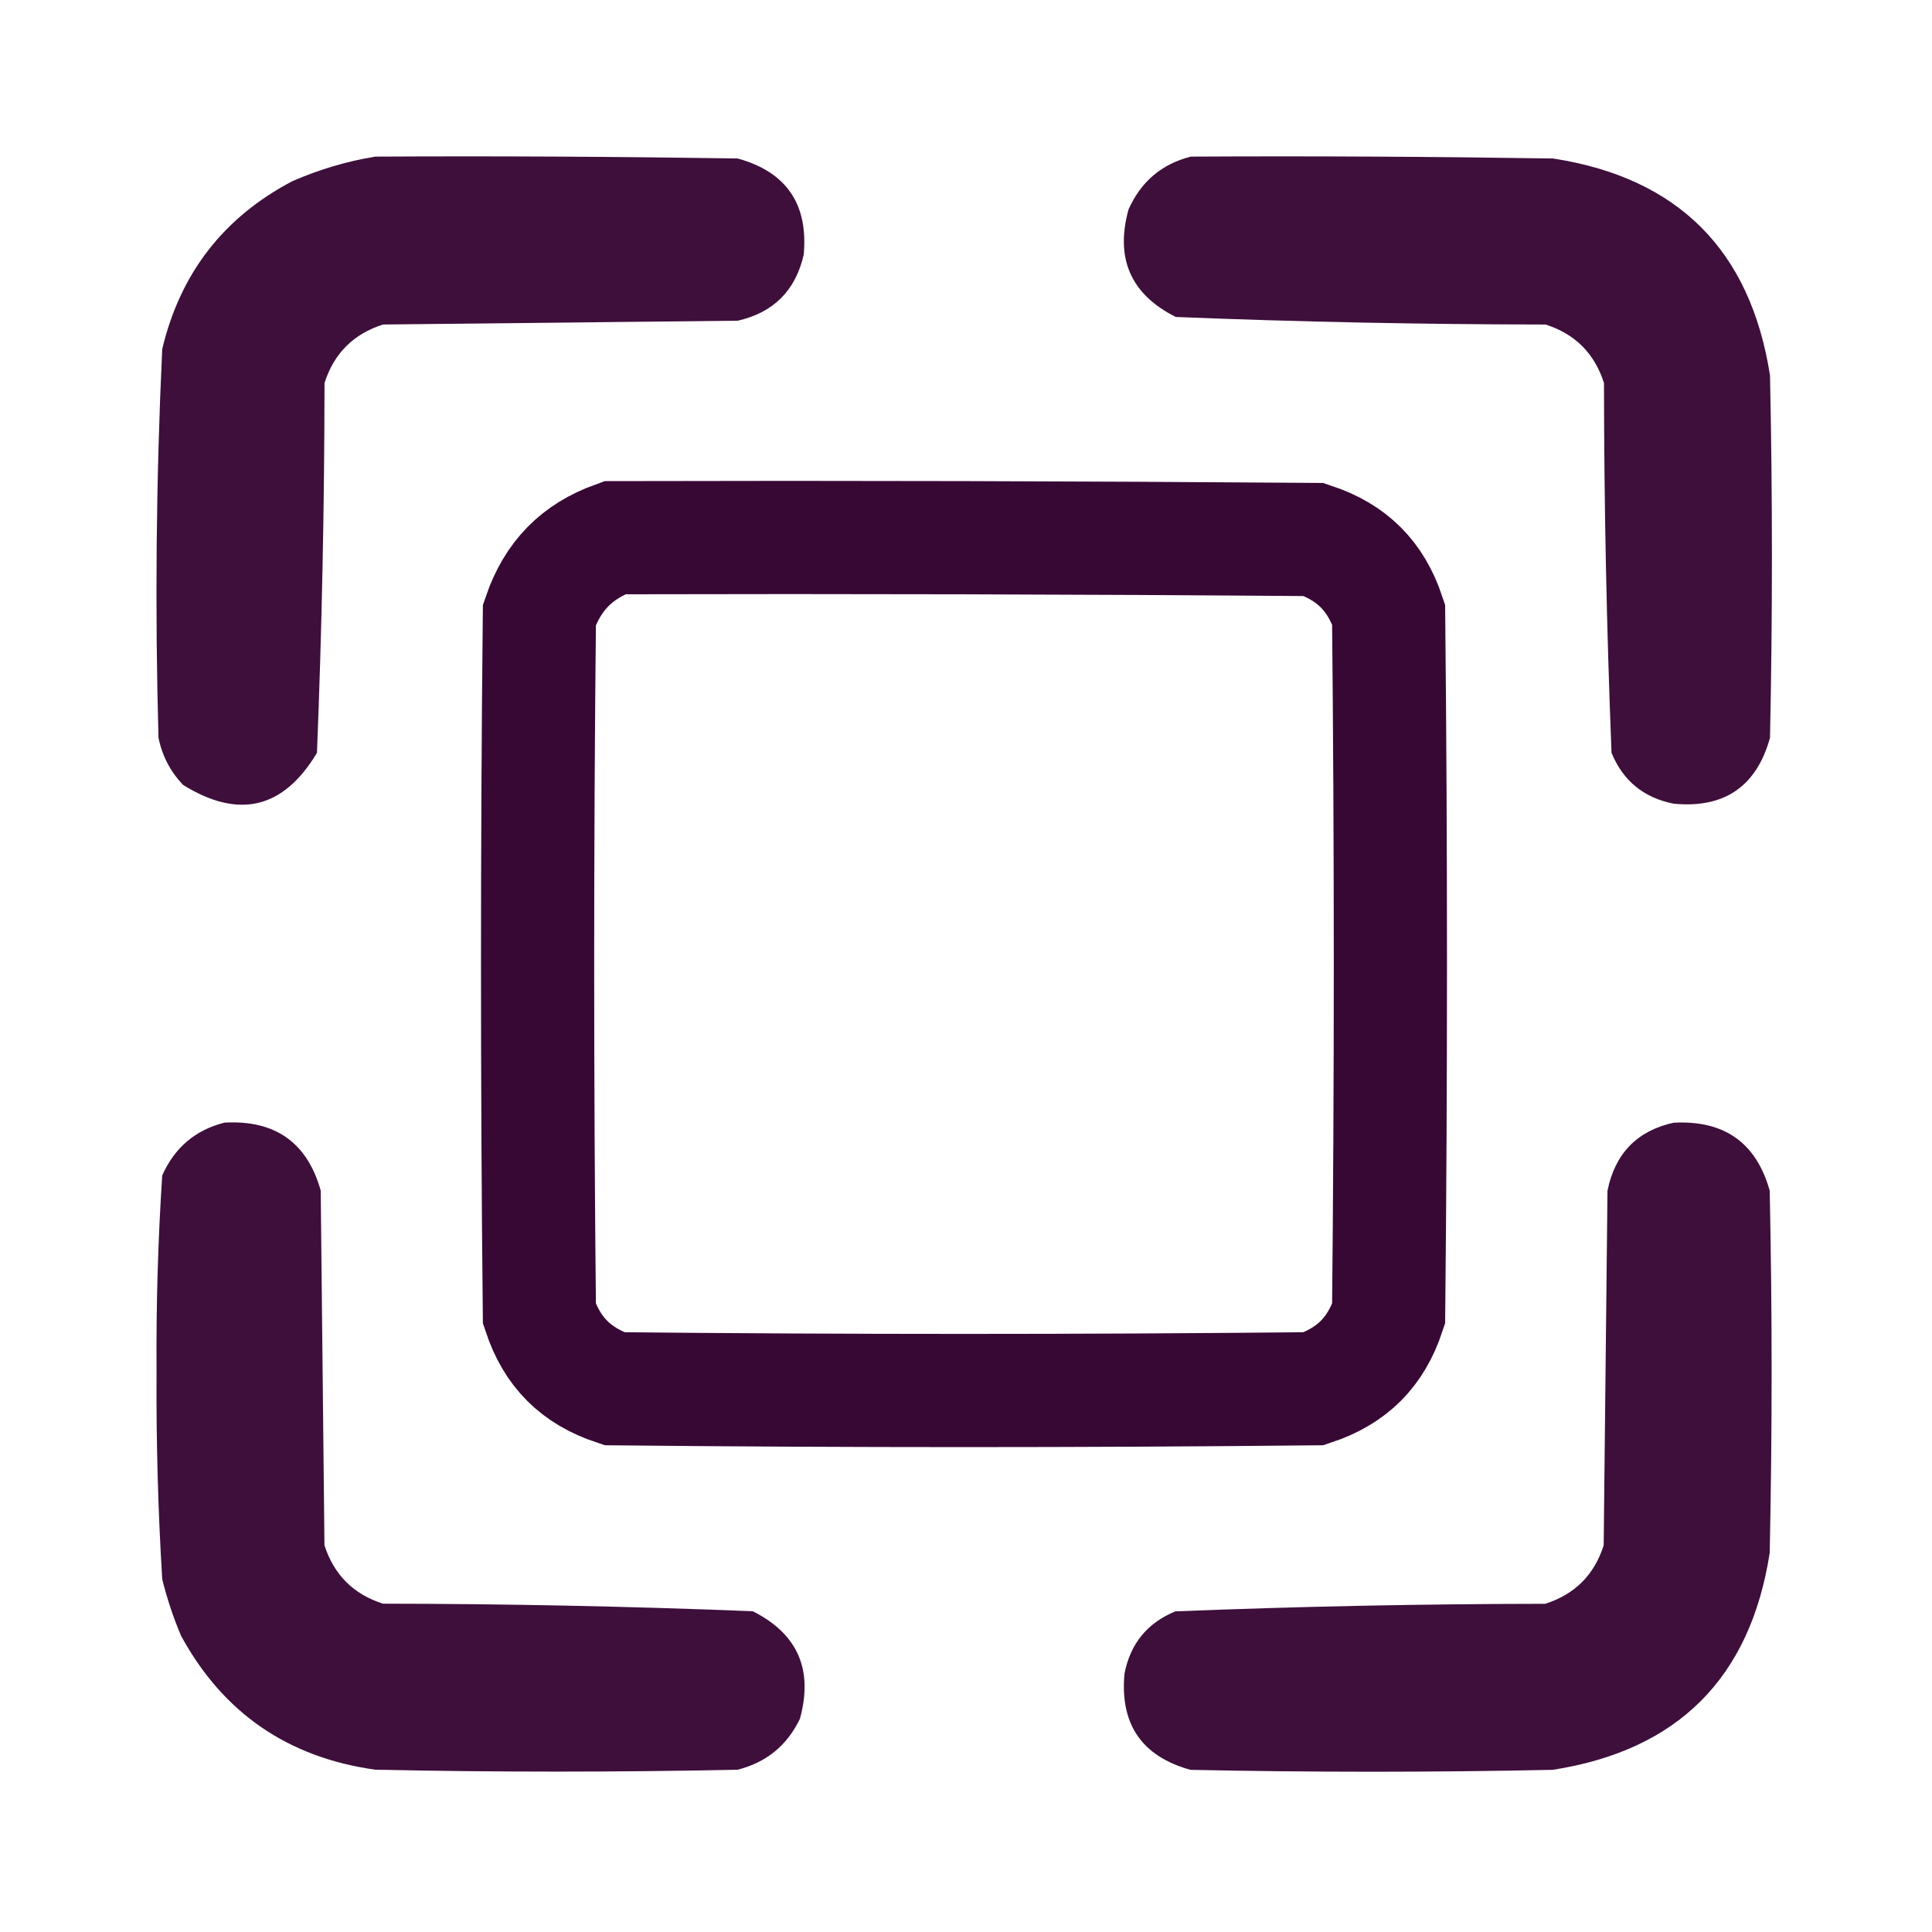 <svg width="32" height="32" viewBox="0 0 32 32" fill="none" xmlns="http://www.w3.org/2000/svg">
<path opacity="0.966" fill-rule="evenodd" clip-rule="evenodd" d="M6.219 2.594C8.219 2.583 10.219 2.594 12.219 2.625C13.024 2.848 13.389 3.379 13.312 4.219C13.177 4.812 12.812 5.177 12.219 5.312C10.26 5.333 8.302 5.354 6.344 5.375C5.854 5.531 5.531 5.854 5.375 6.344C5.373 8.388 5.331 10.43 5.25 12.469C4.695 13.396 3.955 13.574 3.031 13C2.822 12.779 2.686 12.519 2.625 12.219C2.565 10.071 2.586 7.925 2.687 5.781C2.986 4.525 3.705 3.598 4.844 3C5.293 2.805 5.751 2.669 6.219 2.594Z" fill="#380835"/>
<path opacity="0.966" fill-rule="evenodd" clip-rule="evenodd" d="M19.724 2.594C21.724 2.583 23.724 2.594 25.724 2.625C27.795 2.946 28.993 4.144 29.317 6.219C29.359 8.219 29.359 10.219 29.317 12.219C29.093 13.027 28.561 13.391 27.724 13.312C27.227 13.215 26.883 12.934 26.692 12.469C26.611 10.43 26.569 8.388 26.567 6.344C26.411 5.854 26.088 5.531 25.599 5.375C23.554 5.373 21.512 5.332 19.474 5.25C18.729 4.875 18.468 4.281 18.692 3.469C18.898 3.008 19.241 2.716 19.724 2.594Z" fill="#380835"/>
<path opacity="0.998" d="M10.182 8.906C14.041 8.896 17.901 8.906 21.76 8.936C22.395 9.148 22.788 9.541 23 10.177C23.039 14.038 23.039 17.899 23 21.761C22.788 22.397 22.395 22.79 21.759 23.002C17.897 23.041 14.036 23.041 10.175 23.002C9.539 22.79 9.146 22.397 8.934 21.761C8.894 17.901 8.894 14.041 8.934 10.182C9.155 9.537 9.555 9.132 10.182 8.906Z" stroke="#380835" stroke-width="1.875"/>
<path opacity="0.966" fill-rule="evenodd" clip-rule="evenodd" d="M3.718 18.594C4.556 18.548 5.088 18.923 5.312 19.719C5.333 21.677 5.354 23.635 5.374 25.594C5.531 26.083 5.854 26.406 6.343 26.562C8.388 26.564 10.43 26.606 12.468 26.687C13.213 27.062 13.473 27.656 13.249 28.469C13.037 28.91 12.694 29.191 12.218 29.312C10.218 29.354 8.218 29.354 6.218 29.312C4.767 29.11 3.694 28.37 2.999 27.094C2.87 26.79 2.766 26.477 2.687 26.156C2.617 25.012 2.586 23.866 2.593 22.719C2.585 21.632 2.616 20.549 2.687 19.469C2.892 19.008 3.236 18.716 3.718 18.594Z" fill="#380835"/>
<path opacity="0.966" fill-rule="evenodd" clip-rule="evenodd" d="M27.718 18.596C28.557 18.55 29.088 18.925 29.312 19.721C29.354 21.721 29.354 23.721 29.312 25.721C28.989 27.794 27.791 28.991 25.718 29.314C23.718 29.356 21.718 29.356 19.718 29.314C18.913 29.091 18.548 28.56 18.625 27.721C18.722 27.224 19.003 26.88 19.468 26.689C21.507 26.608 23.549 26.566 25.593 26.564C26.083 26.408 26.406 26.085 26.562 25.596C26.583 23.637 26.604 21.679 26.625 19.721C26.751 19.105 27.115 18.73 27.718 18.596Z" fill="#380835"/>
</svg>
